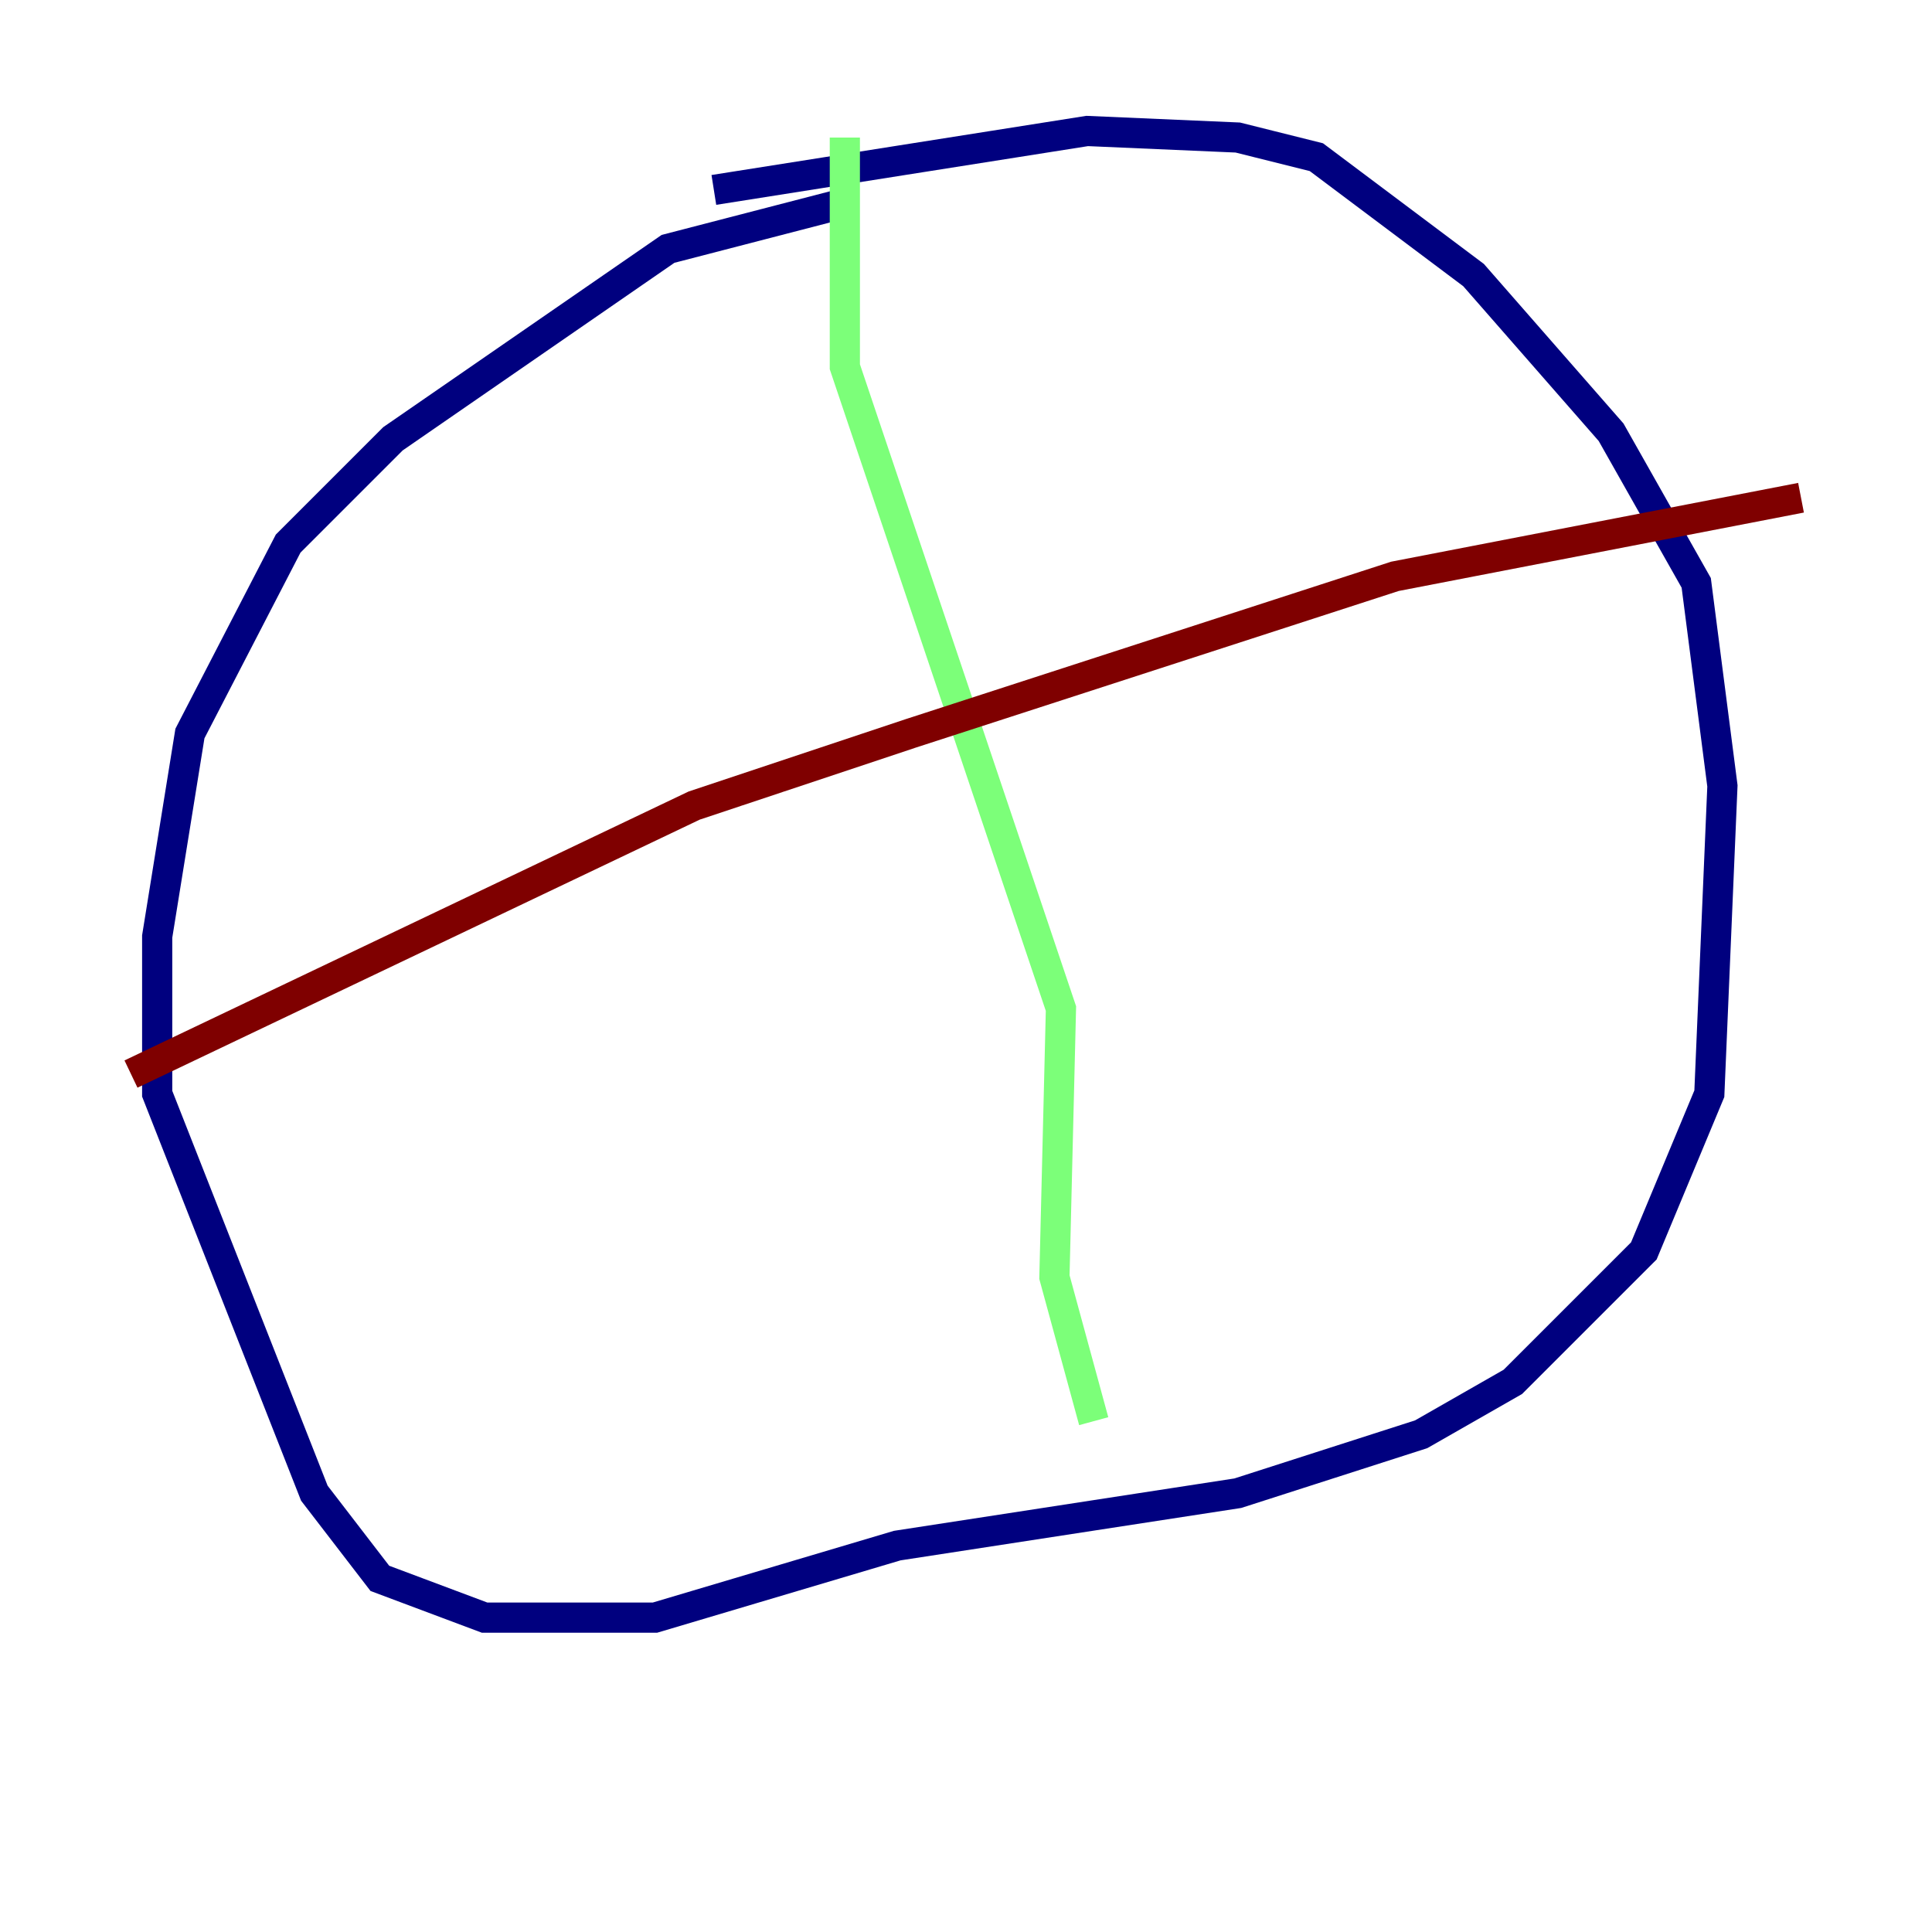 <?xml version="1.0" encoding="utf-8" ?>
<svg baseProfile="tiny" height="128" version="1.2" viewBox="0,0,128,128" width="128" xmlns="http://www.w3.org/2000/svg" xmlns:ev="http://www.w3.org/2001/xml-events" xmlns:xlink="http://www.w3.org/1999/xlink"><defs /><polyline fill="none" points="55.973,13.451 44.258,16.488 26.034,29.071 19.091,36.014 12.583,48.597 10.414,62.047 10.414,72.461 20.827,98.929 25.166,104.57 32.108,107.173 43.39,107.173 59.444,102.4 82.007,98.929 94.156,95.024 100.231,91.552 108.909,82.875 113.248,72.461 114.115,52.068 112.38,38.617 106.739,28.637 97.627,18.224 87.214,10.414 82.007,9.112 72.027,8.678 47.295,12.583" stroke="#00007f" stroke-width="2" /><polyline fill="none" points="55.973,9.112 55.973,24.298 70.291,66.82 69.858,84.61 72.461,94.156" stroke="#7cff79" stroke-width="2" /><polyline fill="none" points="8.678,71.159 45.993,53.37 60.312,48.597 92.42,38.183 119.322,32.976" stroke="#7f0000" stroke-width="2" /></svg>